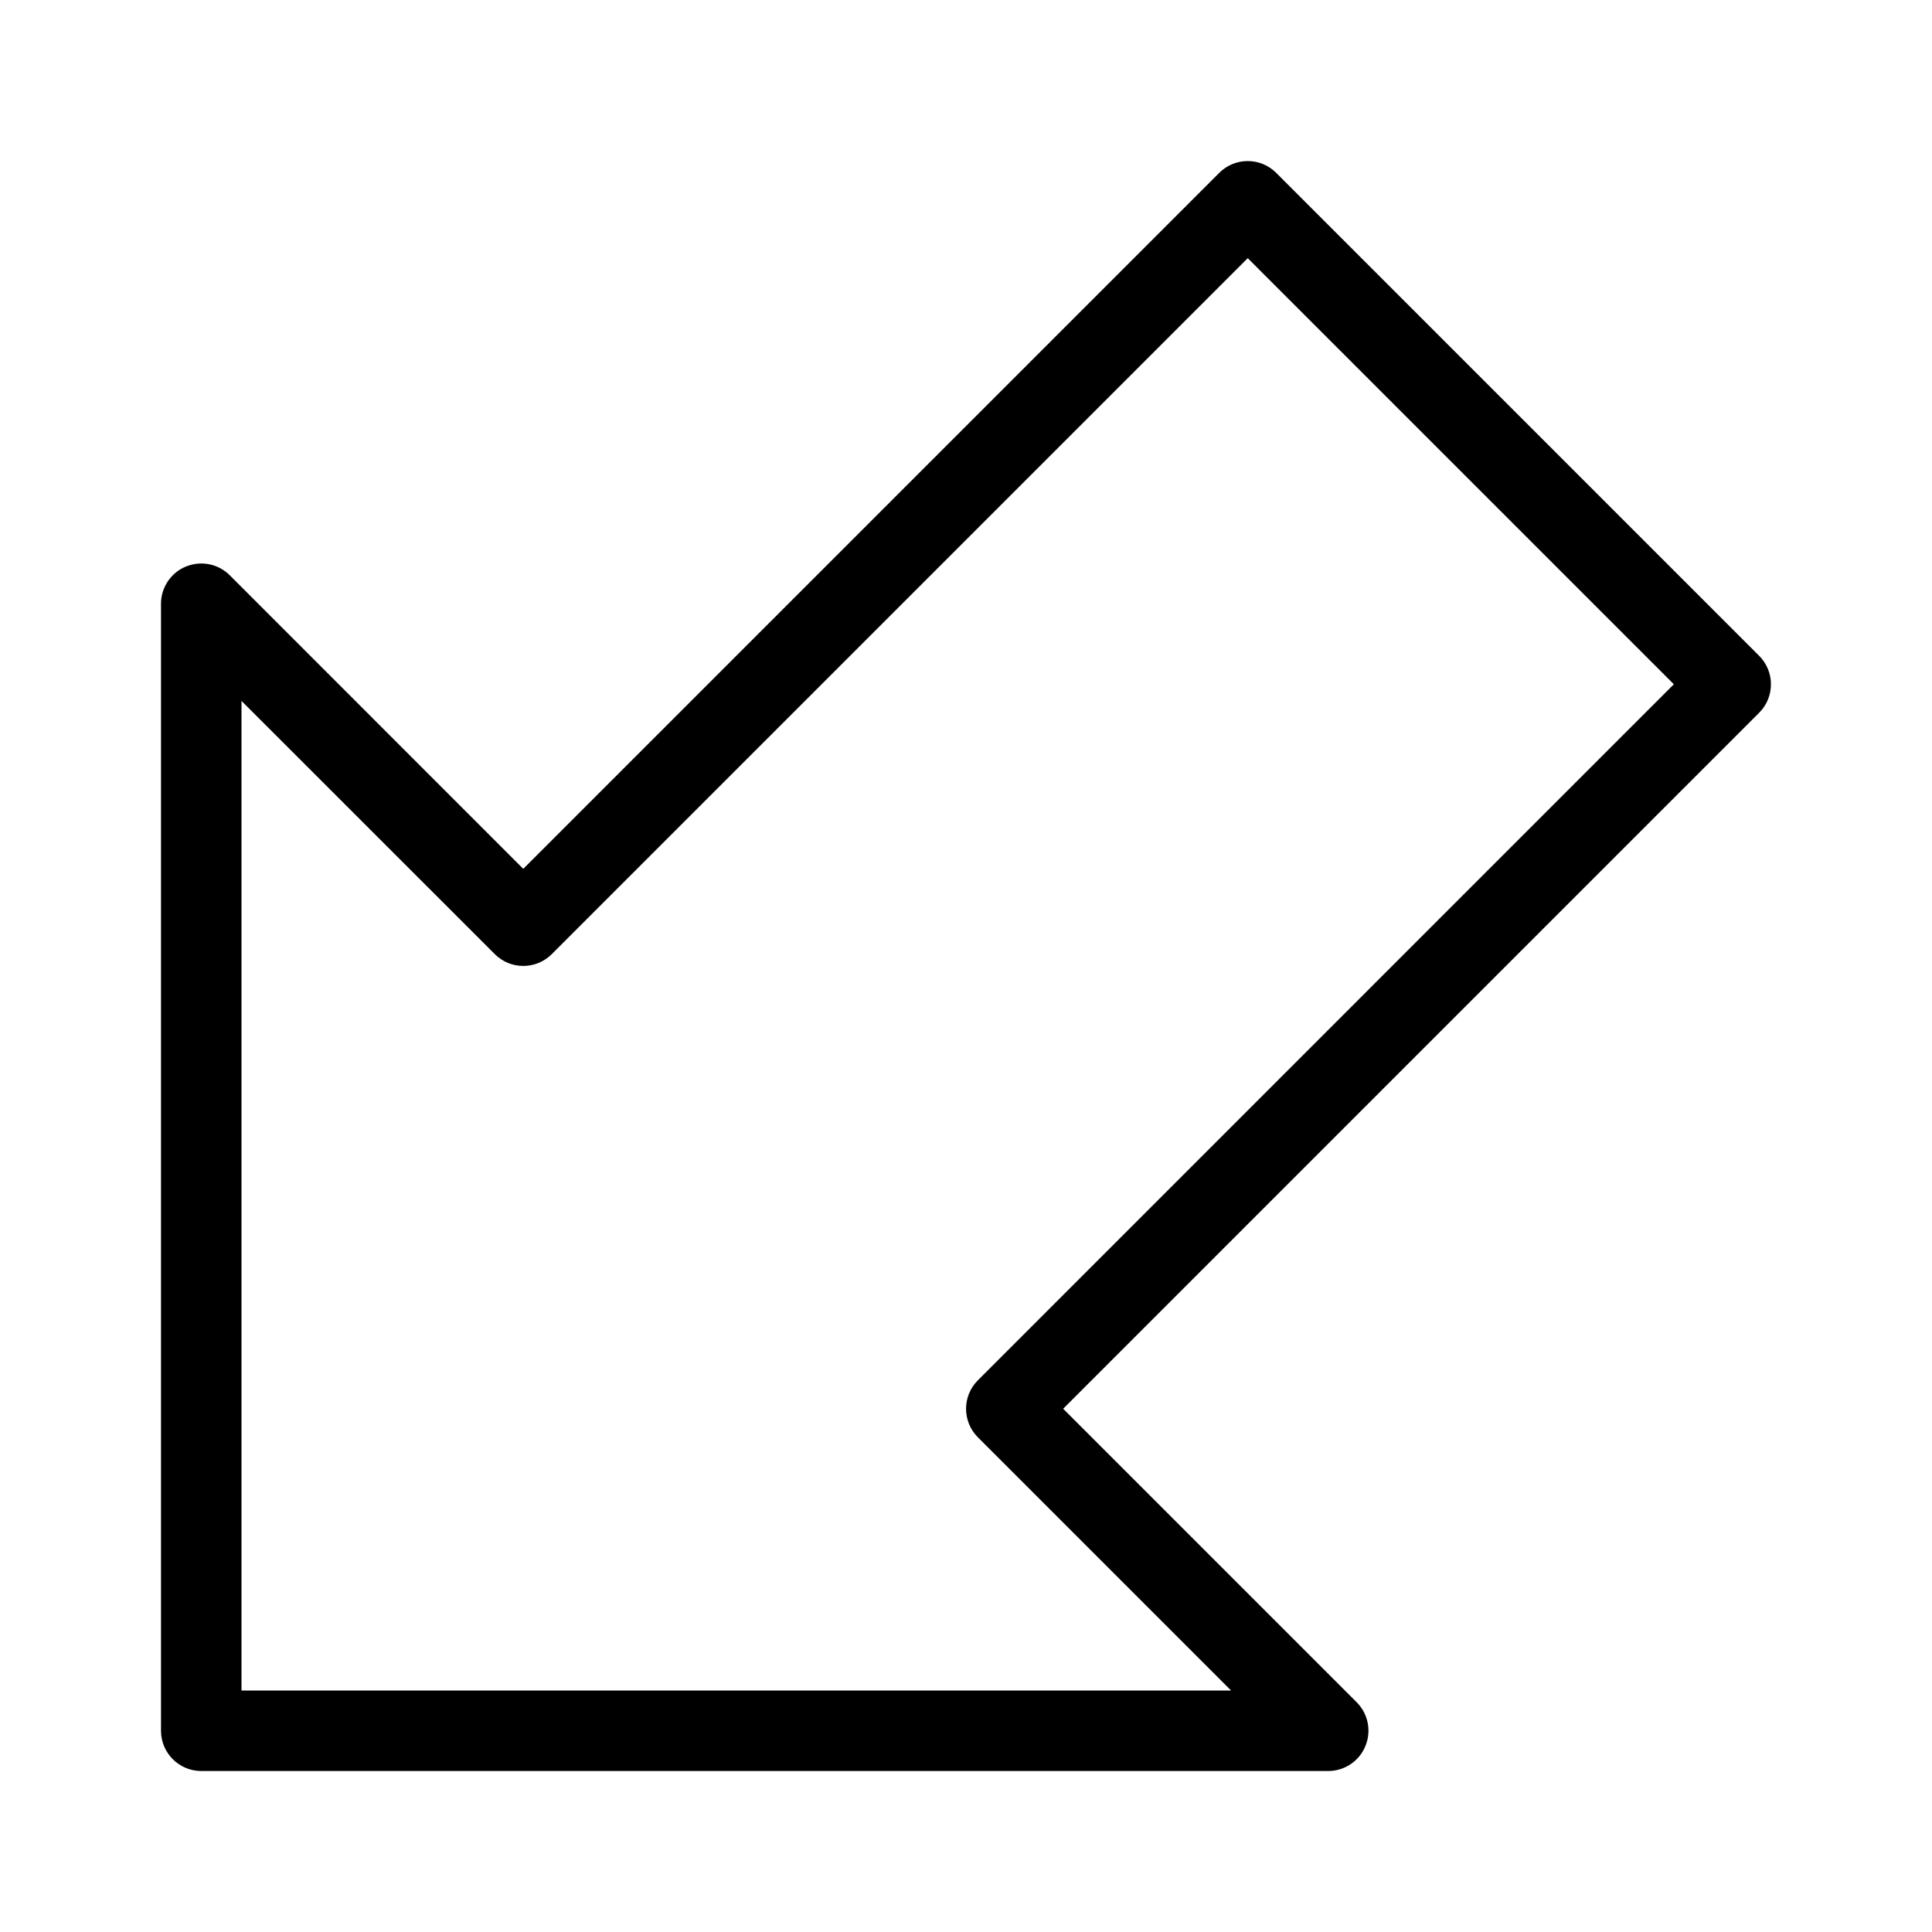 <?xml version="1.0" encoding="iso-8859-1"?>
<!-- Generator: Adobe Illustrator 19.0.0, SVG Export Plug-In . SVG Version: 6.00 Build 0)  -->
<svg version="1.1" id="Layer_1" xmlns="http://www.w3.org/2000/svg" xmlns:xlink="http://www.w3.org/1999/xlink" x="0px" y="0px"
	 viewBox="0 0 24 24" style="enable-background:new 0 0 24 24;" xml:space="preserve">
<g>
	<g>
		<path d="M16.5,22h-14C2.224,22,2,21.776,2,21.5v-14c0-0.202,0.122-0.385,0.309-0.462c0.188-0.077,0.402-0.035,0.545,0.108
			L6.5,10.793l8.646-8.646c0.195-0.195,0.512-0.195,0.707,0l6,6c0.195,0.195,0.195,0.512,0,0.707L13.207,17.5l3.646,3.646
			c0.143,0.143,0.186,0.358,0.108,0.545C16.885,21.878,16.702,22,16.5,22z M3,21h12.293l-3.146-3.146
			c-0.195-0.195-0.195-0.512,0-0.707L20.793,8.5L15.5,3.207l-8.646,8.646c-0.195,0.195-0.512,0.195-0.707,0L3,8.707V21z"/>
	</g>
</g>
<g>
</g>
<g>
</g>
<g>
</g>
<g>
</g>
<g>
</g>
<g>
</g>
<g>
</g>
<g>
</g>
<g>
</g>
<g>
</g>
<g>
</g>
<g>
</g>
<g>
</g>
<g>
</g>
<g>
</g>
</svg>

